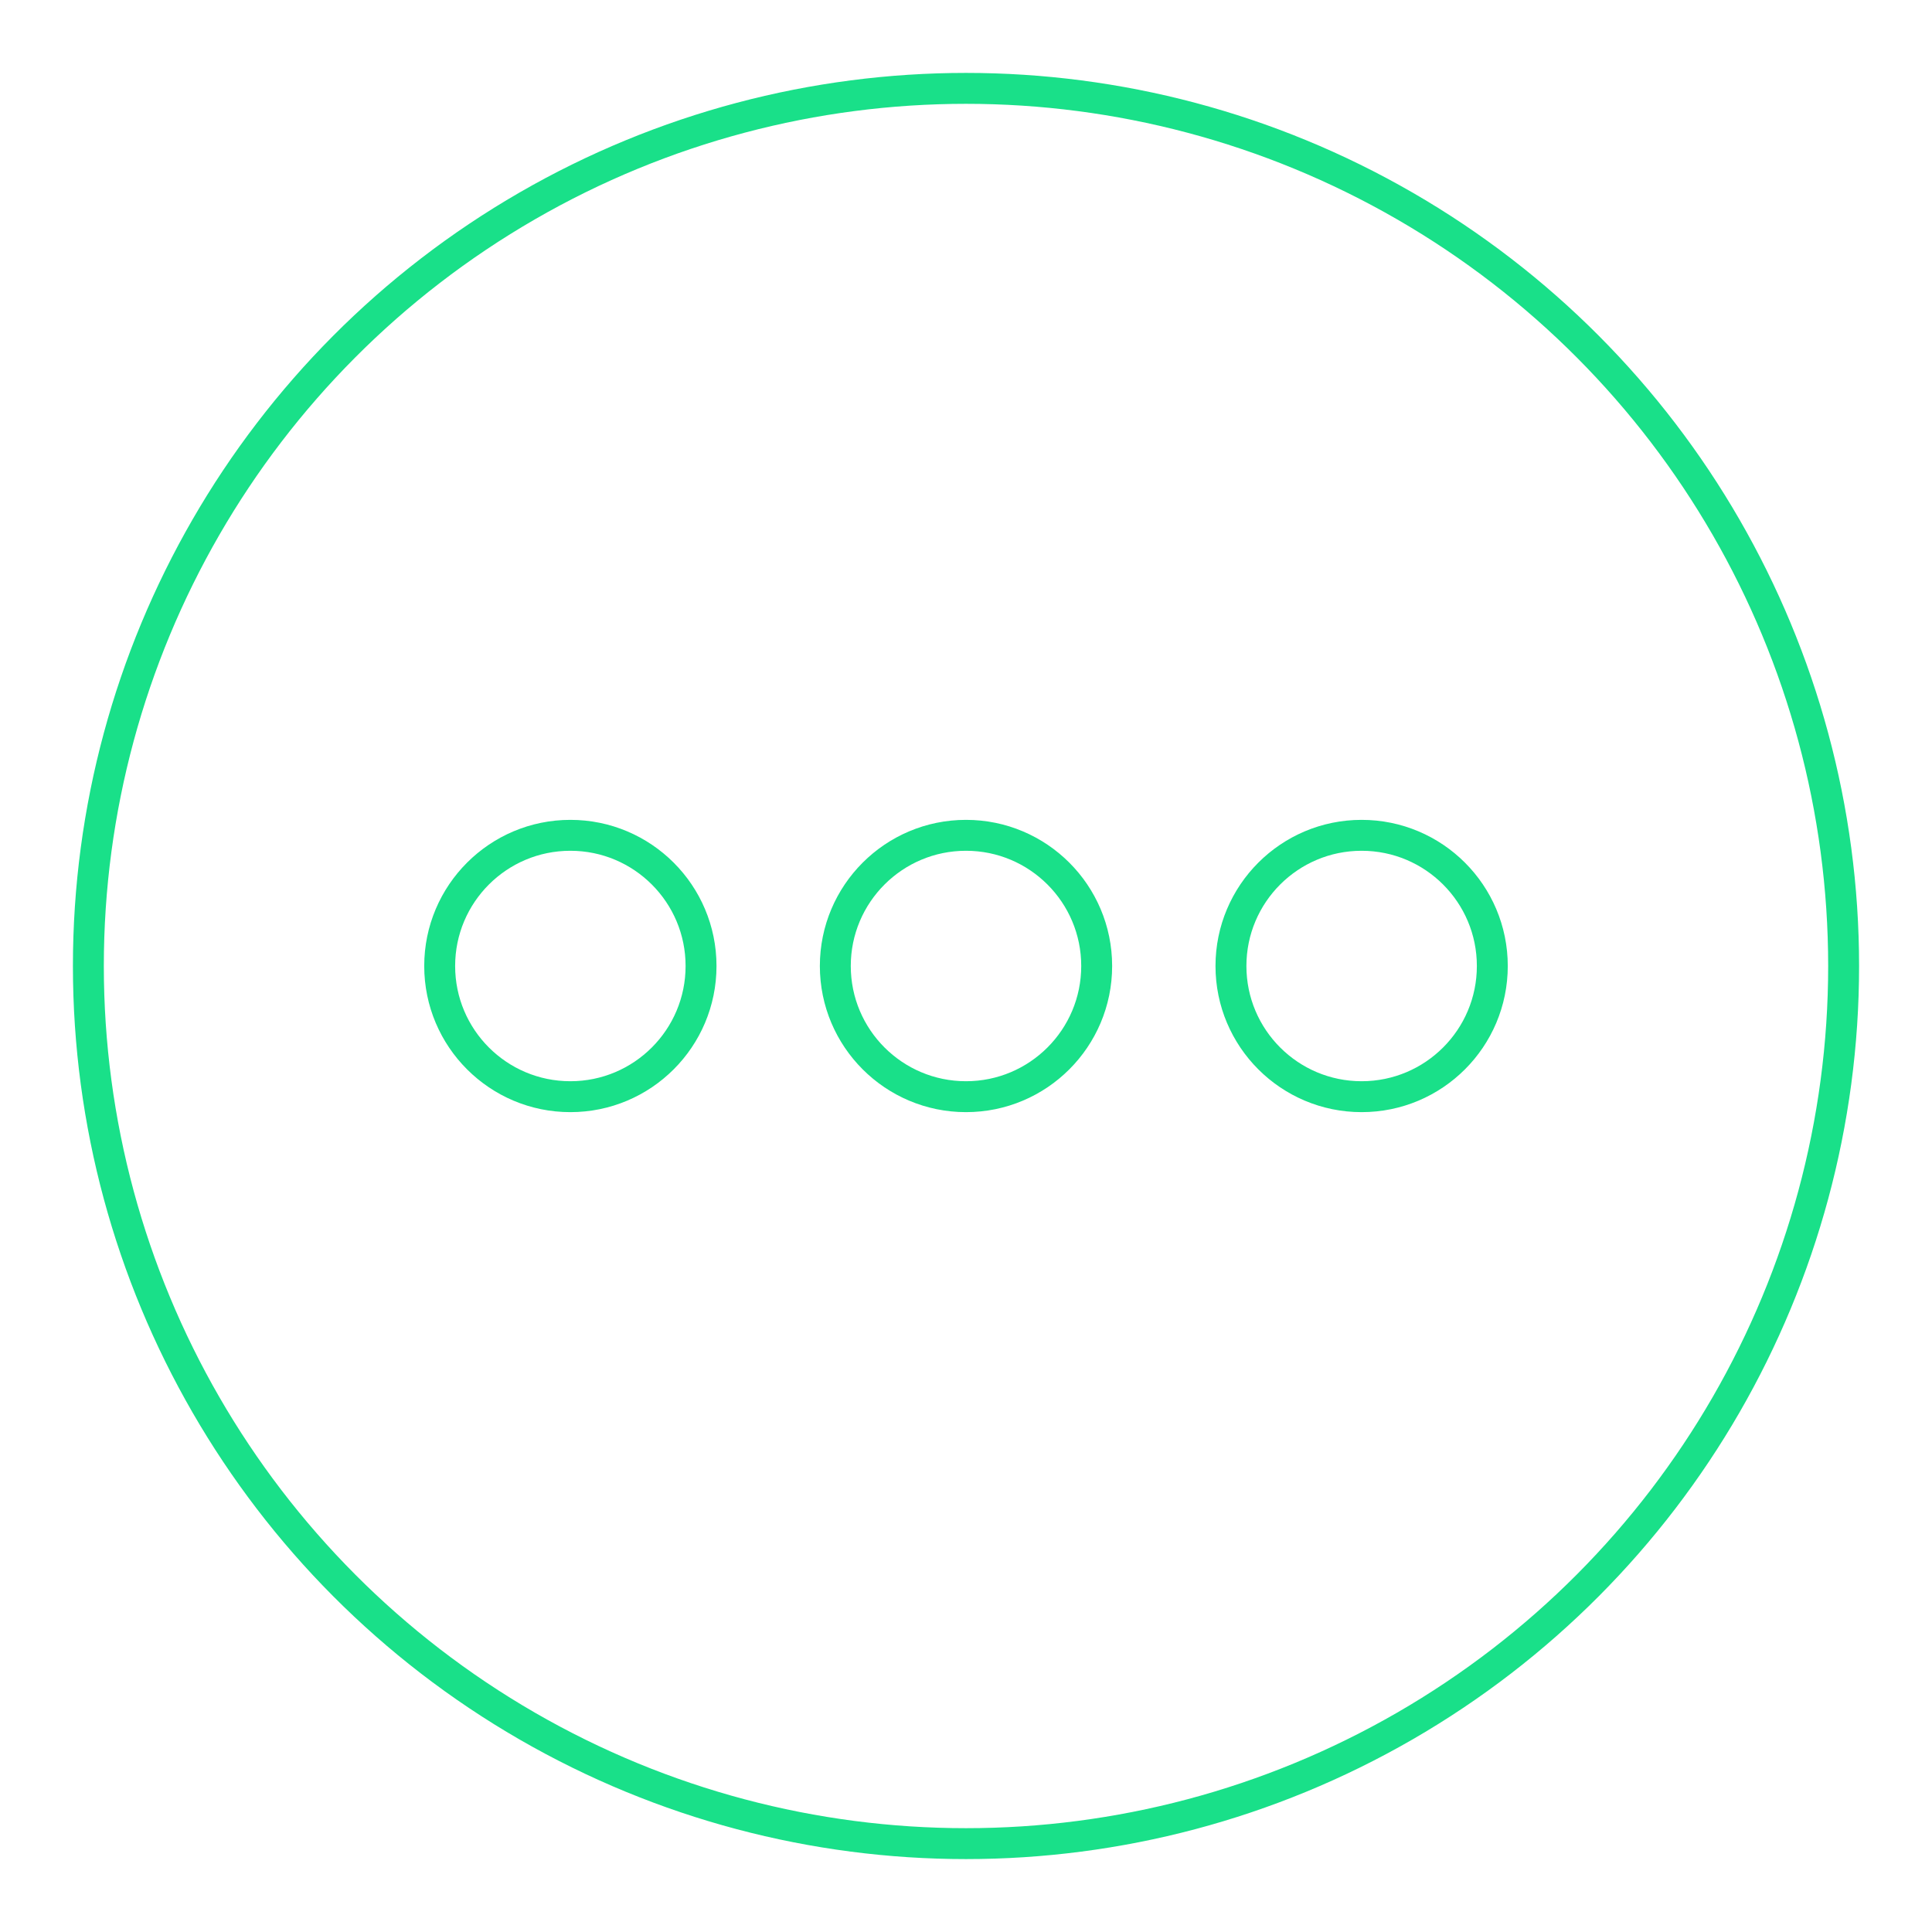 <?xml version="1.0" encoding="utf-8"?>
<!-- Generator: Adobe Illustrator 25.4.1, SVG Export Plug-In . SVG Version: 6.00 Build 0)  -->
<svg version="1.1" id="Layer_1" xmlns="http://www.w3.org/2000/svg" xmlns:xlink="http://www.w3.org/1999/xlink" x="0px" y="0px"
	 viewBox="0 0 500 500" style="enable-background:new 0 0 500 500;" xml:space="preserve">
<style type="text/css">
	.st0{fill:none;stroke:#19e089;stroke-width:8;stroke-miterlimit:10;}
	.st1{fill:none;stroke:#19e089;stroke-width:8;stroke-miterlimit:10;}
</style>
<g>
	<circle class="st1" cx="250" cy="250" r="227.13"/>
	<g>
		<circle class="st1" cx="250" cy="250" r="33.82"/>
		<circle class="st1" cx="352.39" cy="250" r="33.82"/>
		<circle class="st1" cx="147.61" cy="250" r="33.82"/>
	</g>
</g>
</svg>
